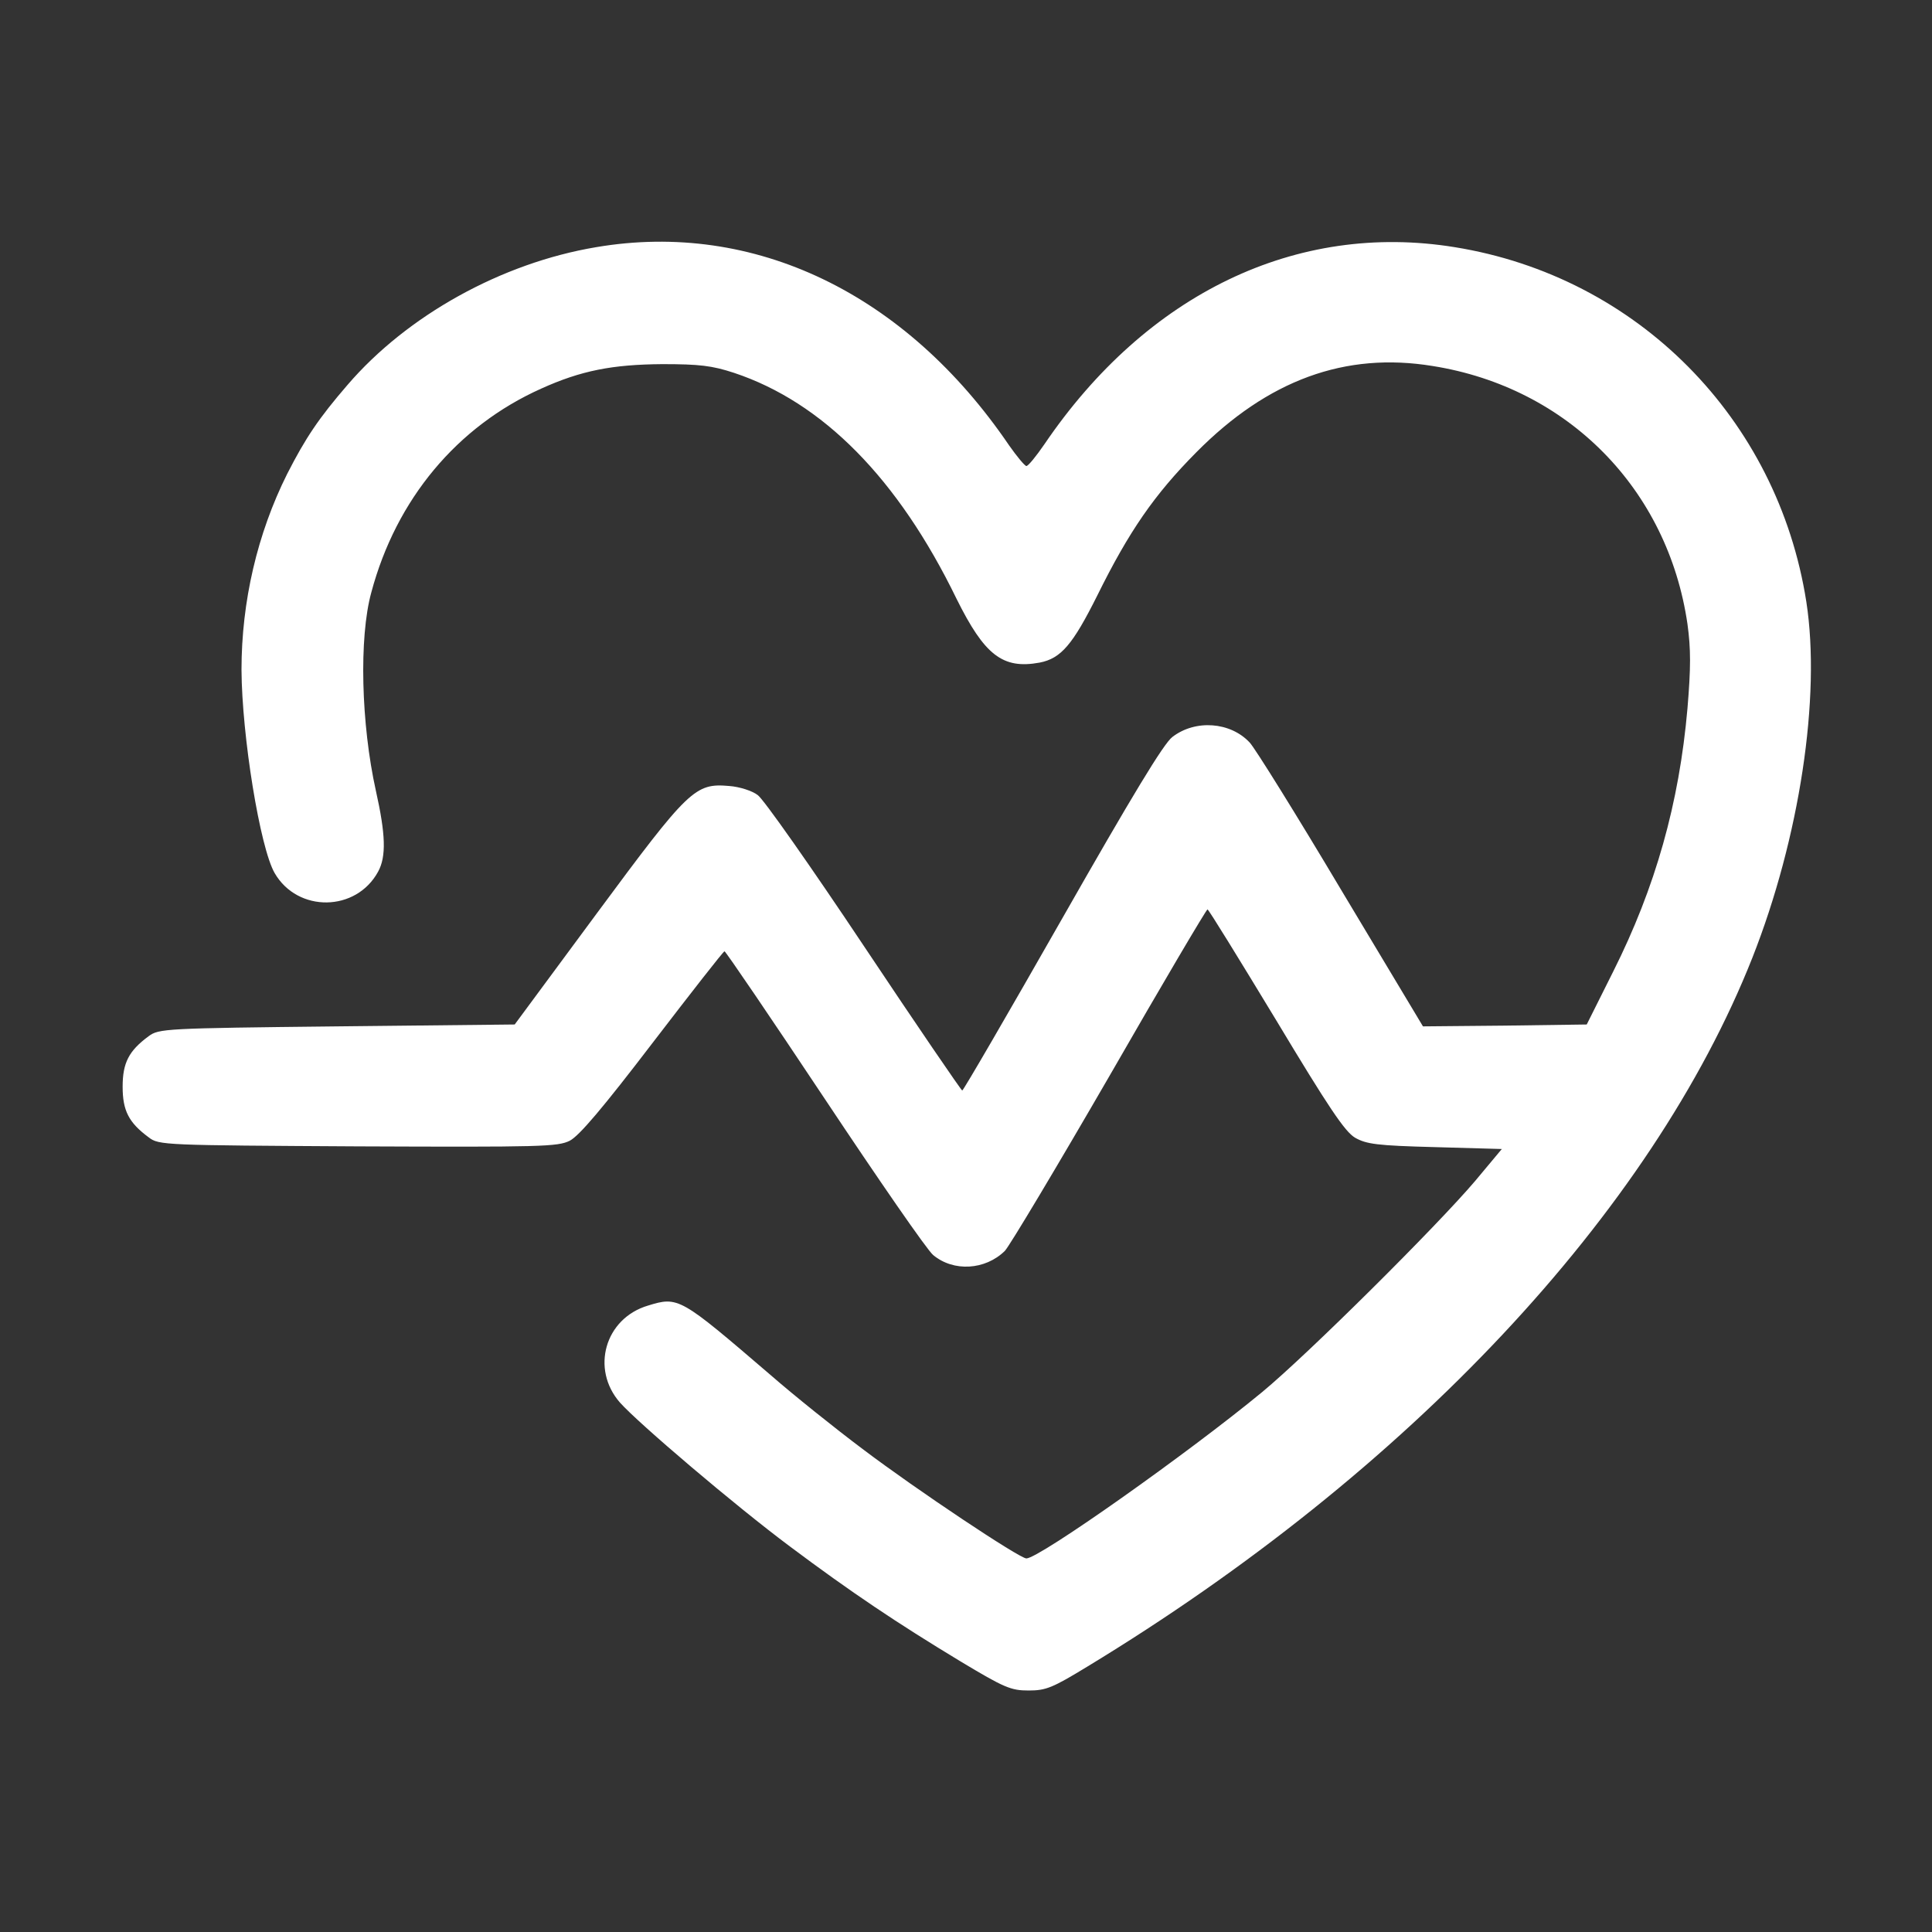 <?xml version="1.0" standalone="no"?>
<!DOCTYPE svg PUBLIC "-//W3C//DTD SVG 20010904//EN"
 "http://www.w3.org/TR/2001/REC-SVG-20010904/DTD/svg10.dtd">
<svg version="1.0" xmlns="http://www.w3.org/2000/svg"
 width="512pt" height="512pt" viewBox="0 0 512 512"
 preserveAspectRatio="xMidYMid meet">

<rect x="0" y="0" width="512" height="512" fill="#333333" stroke="none"/>

<g transform="translate(0,512) scale(0.1,-0.1)"
fill="#fff" stroke="none">
<path d="M1580 4465 c-251 -42 -501 -181 -659 -365 -76 -88 -111 -140 -160
-236 -79 -158 -121 -338 -121 -519 1 -175 49 -472 88 -539 61 -105 216 -103
274 4 22 40 20 99 -6 215 -39 176 -45 405 -12 525 66 247 227 440 450 540 106
48 189 64 321 65 99 0 132 -4 190 -23 235 -78 435 -280 590 -599 74 -149 122
-187 220 -169 57 11 88 48 153 178 84 170 151 267 262 379 190 192 395 267
627 229 358 -57 623 -326 675 -684 9 -66 9 -115 0 -223 -22 -252 -85 -475
-197 -698 l-70 -140 -217 -3 -217 -2 -217 362 c-119 200 -228 375 -242 390
-51 55 -144 62 -205 15 -23 -17 -108 -158 -292 -481 -143 -251 -262 -456 -265
-456 -3 1 -120 172 -260 382 -140 210 -267 391 -282 401 -14 11 -48 22 -75 24
-91 8 -107 -7 -351 -337 l-218 -295 -471 -5 c-457 -5 -472 -6 -499 -26 -53
-39 -69 -71 -69 -134 0 -63 16 -95 69 -134 27 -21 40 -21 554 -24 487 -2 530
-1 562 15 25 13 87 86 220 260 102 133 187 242 190 242 3 0 122 -175 265 -390
143 -215 272 -402 288 -415 54 -45 138 -40 190 11 13 14 138 223 278 465 139
242 256 440 259 440 3 0 84 -132 181 -292 140 -233 183 -297 210 -313 30 -17
57 -21 212 -25 l177 -5 -71 -85 c-100 -118 -443 -459 -564 -559 -195 -161
-591 -441 -625 -441 -18 0 -290 181 -434 290 -72 54 -182 142 -245 197 -239
205 -243 208 -324 183 -114 -34 -152 -168 -74 -257 49 -55 304 -272 450 -381
163 -122 284 -203 451 -304 118 -71 135 -78 182 -78 46 0 63 7 155 63 852 517
1496 1204 1763 1879 125 317 182 691 143 943 -76 486 -448 862 -932 940 -419
68 -816 -123 -1087 -522 -22 -32 -43 -58 -48 -58 -4 0 -25 25 -46 55 -274 403
-676 596 -1094 525z"/>
</g>
</svg>
